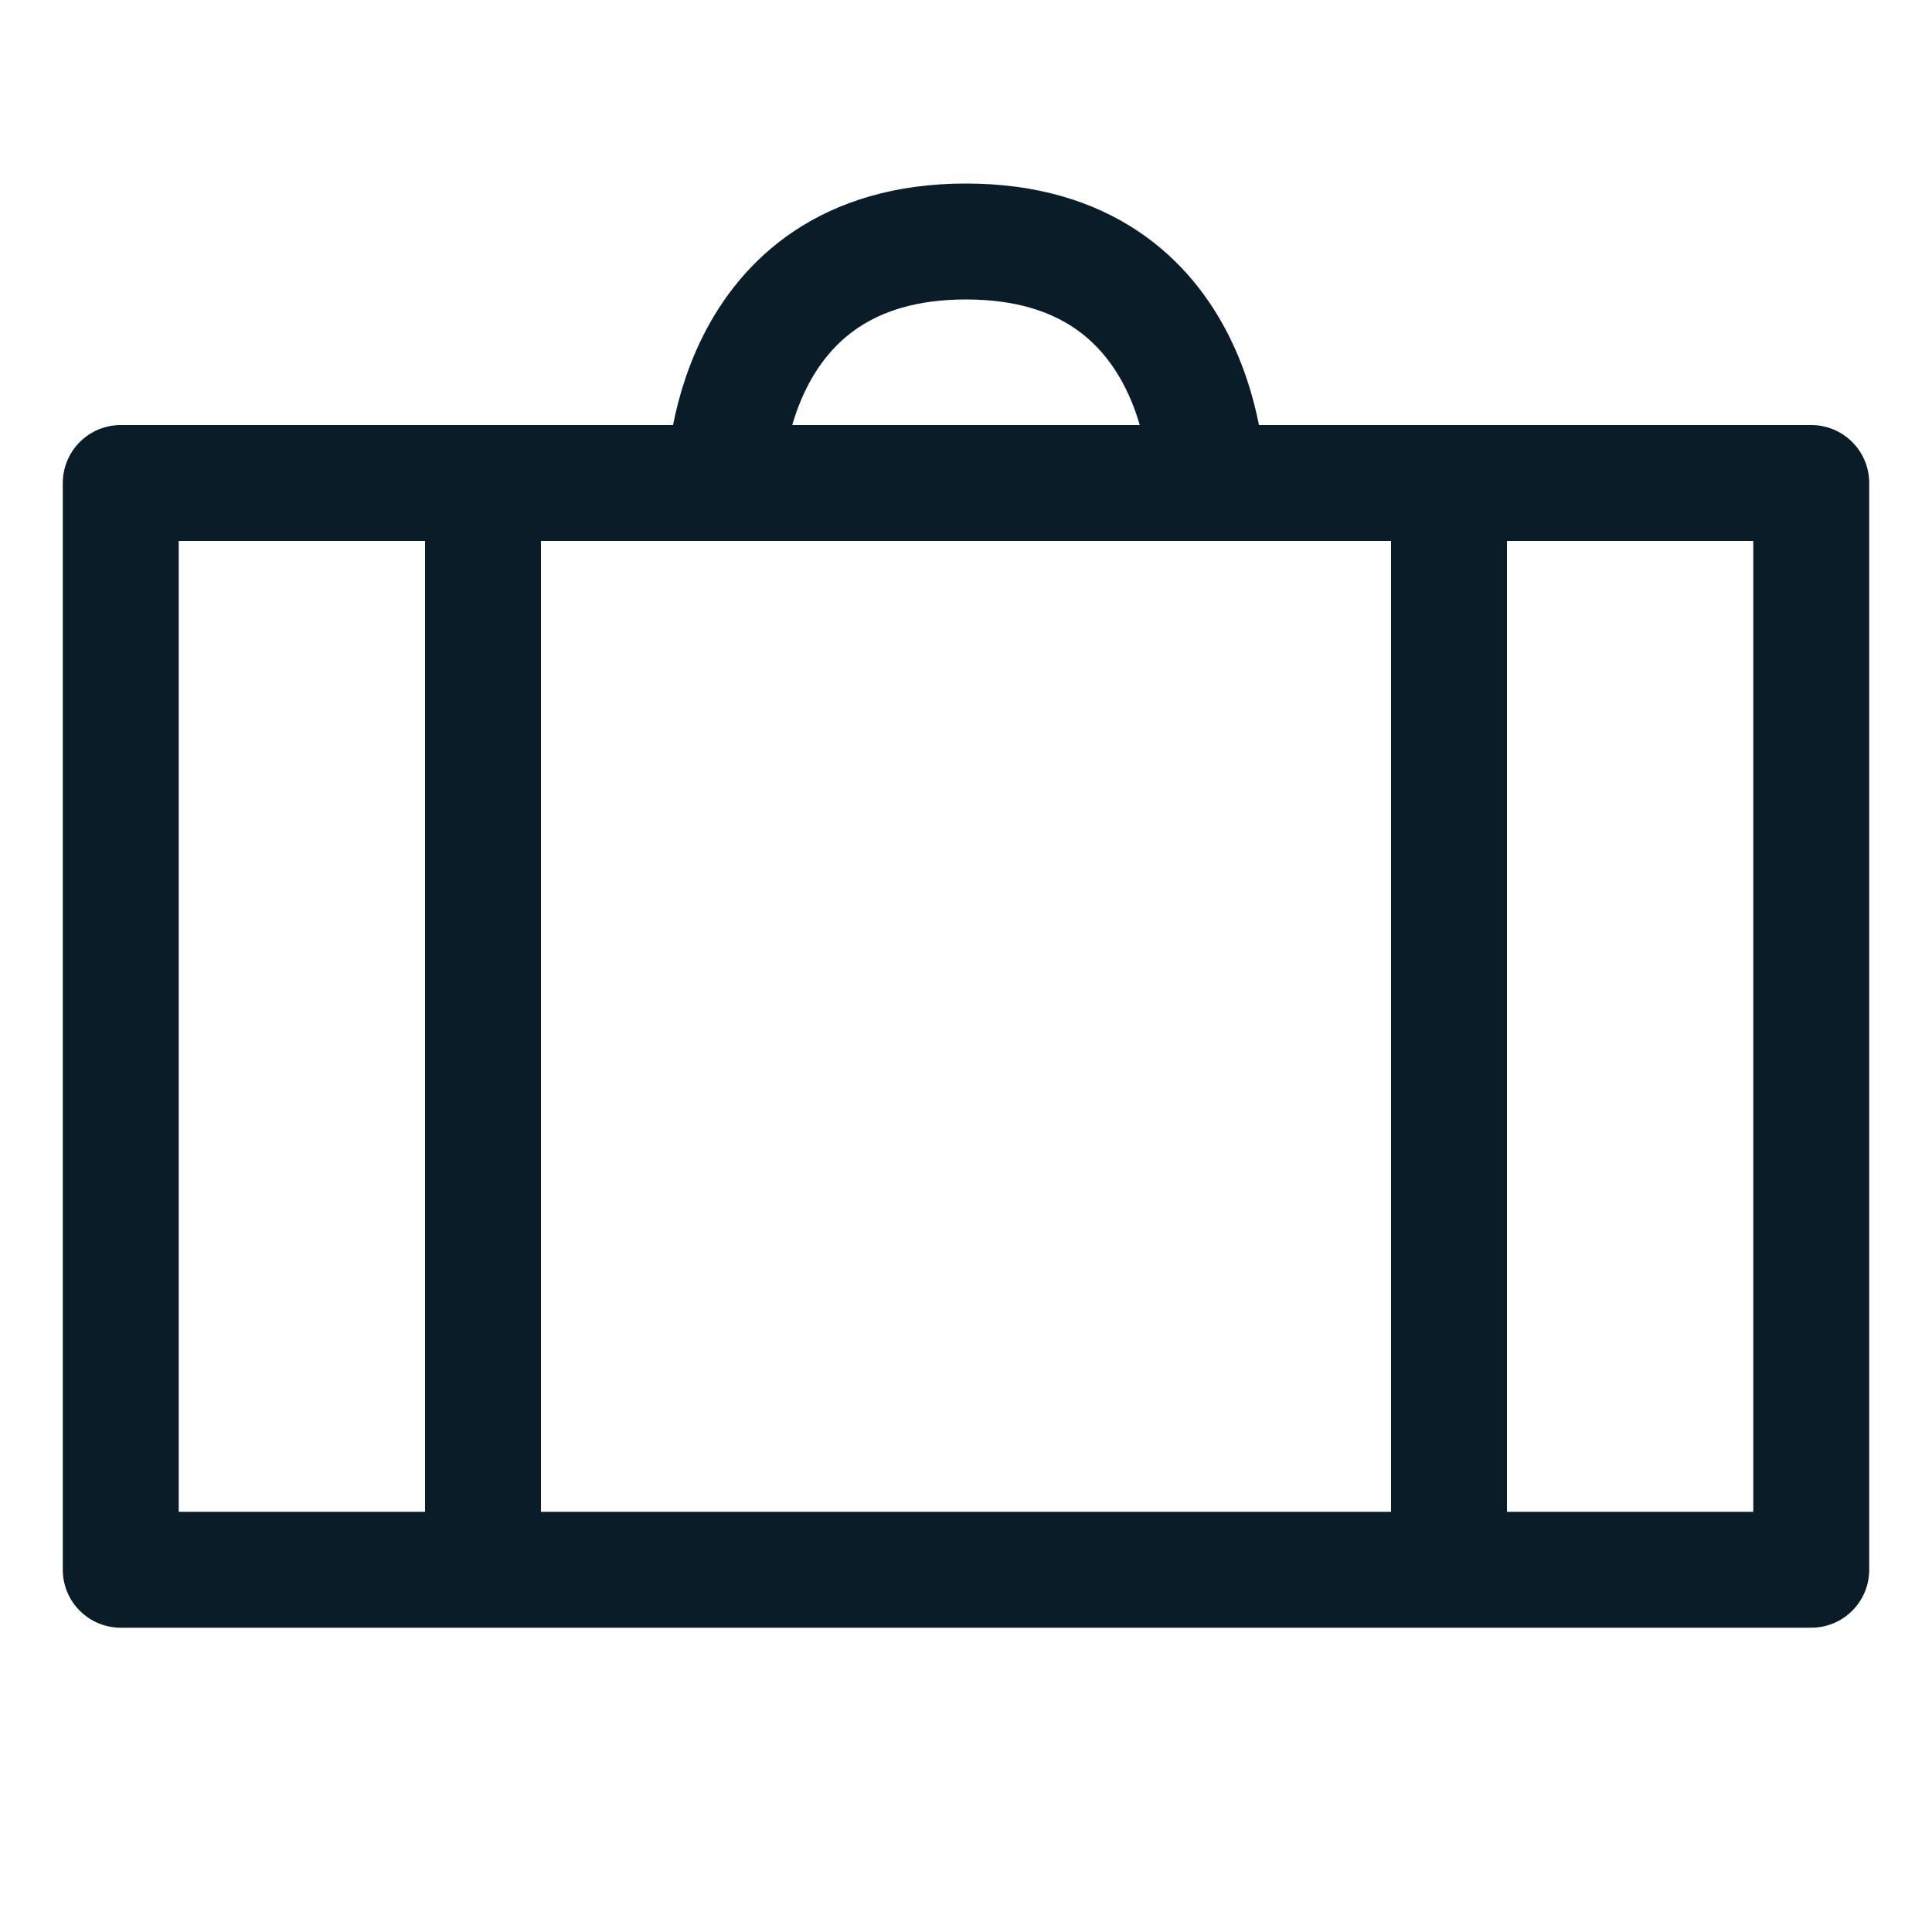 <svg width="50" height="50" viewBox="0 0 50 50" fill="none" xmlns="http://www.w3.org/2000/svg">
<path d="M37.5 40.625V12.5M46.875 12.5H3.125V40.625H46.875V12.5ZM31.25 12.5C31.25 12.5 31.25 6.25 25 6.25C18.75 6.25 18.75 12.5 18.75 12.5H31.25ZM12.5 40.625V12.5V40.625Z" stroke="#0A1C27" stroke-width="3" stroke-linecap="round" stroke-linejoin="round"/>
</svg>
